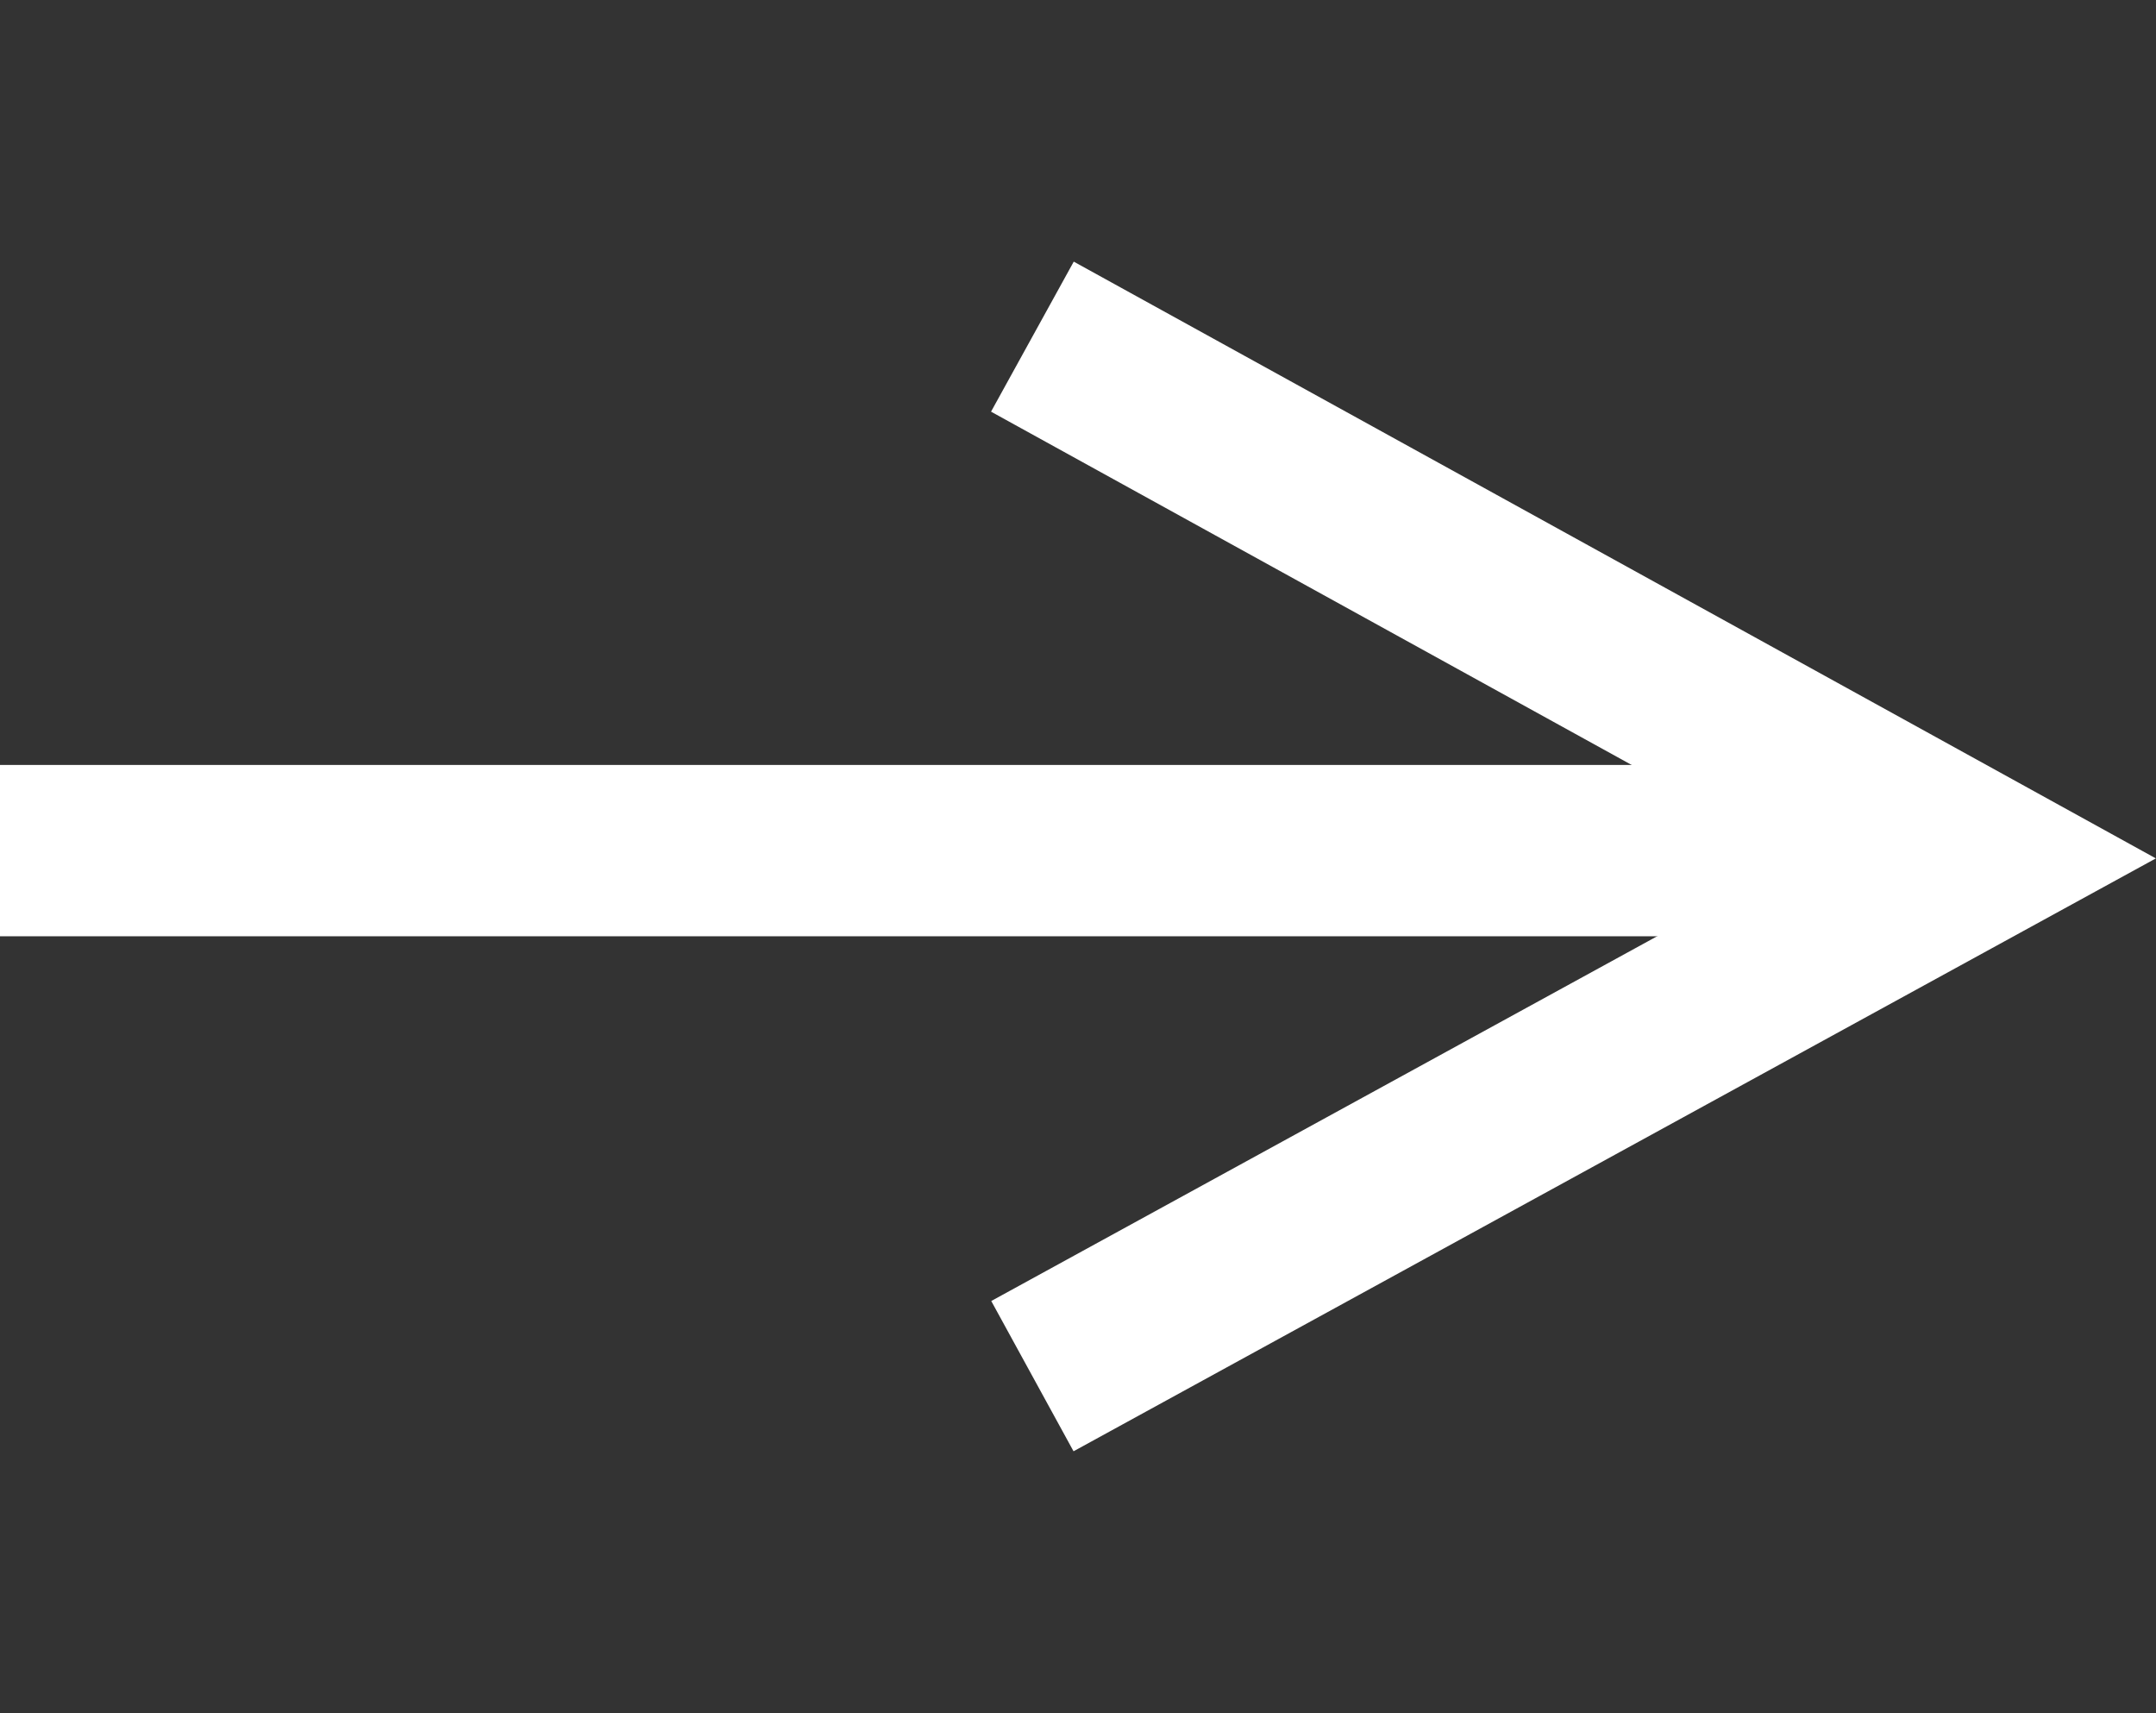 <svg xmlns="http://www.w3.org/2000/svg" width="25.173" height="20" viewBox="0 0 25.173 20" class="hover">
  <rect x="0" y="0" width="25.173" height="20" fill="#333333" stroke="none"/>
  <defs>
    <style>
      .cls-1, .cls-2 {
        fill: none;
      }

      .cls-1 {
        stroke: #fff;
        stroke-miterlimit: 10;
        stroke-width: 2px;
      }
    </style>
  </defs>
  <g id="Group_8" data-name="Group 8" transform="translate(-544.97 -2103)">
    <g id="Group_18" data-name="Group 18" transform="translate(543.5 2103.93)">
      <path id="Path_3" data-name="Path 3" class="cls-1" d="M-1.881,3,9.16,9.088-1.881,15.135" transform="translate(15.405)"/>
      <path id="Path" class="cls-1" d="M0,.5H23.1" transform="translate(1.47 8.5)"/>
    </g>
    <rect id="Rectangle_3" data-name="Rectangle 3" class="cls-2" width="25.03" height="20" transform="translate(544.97 2103)"/>
  </g>
</svg>
